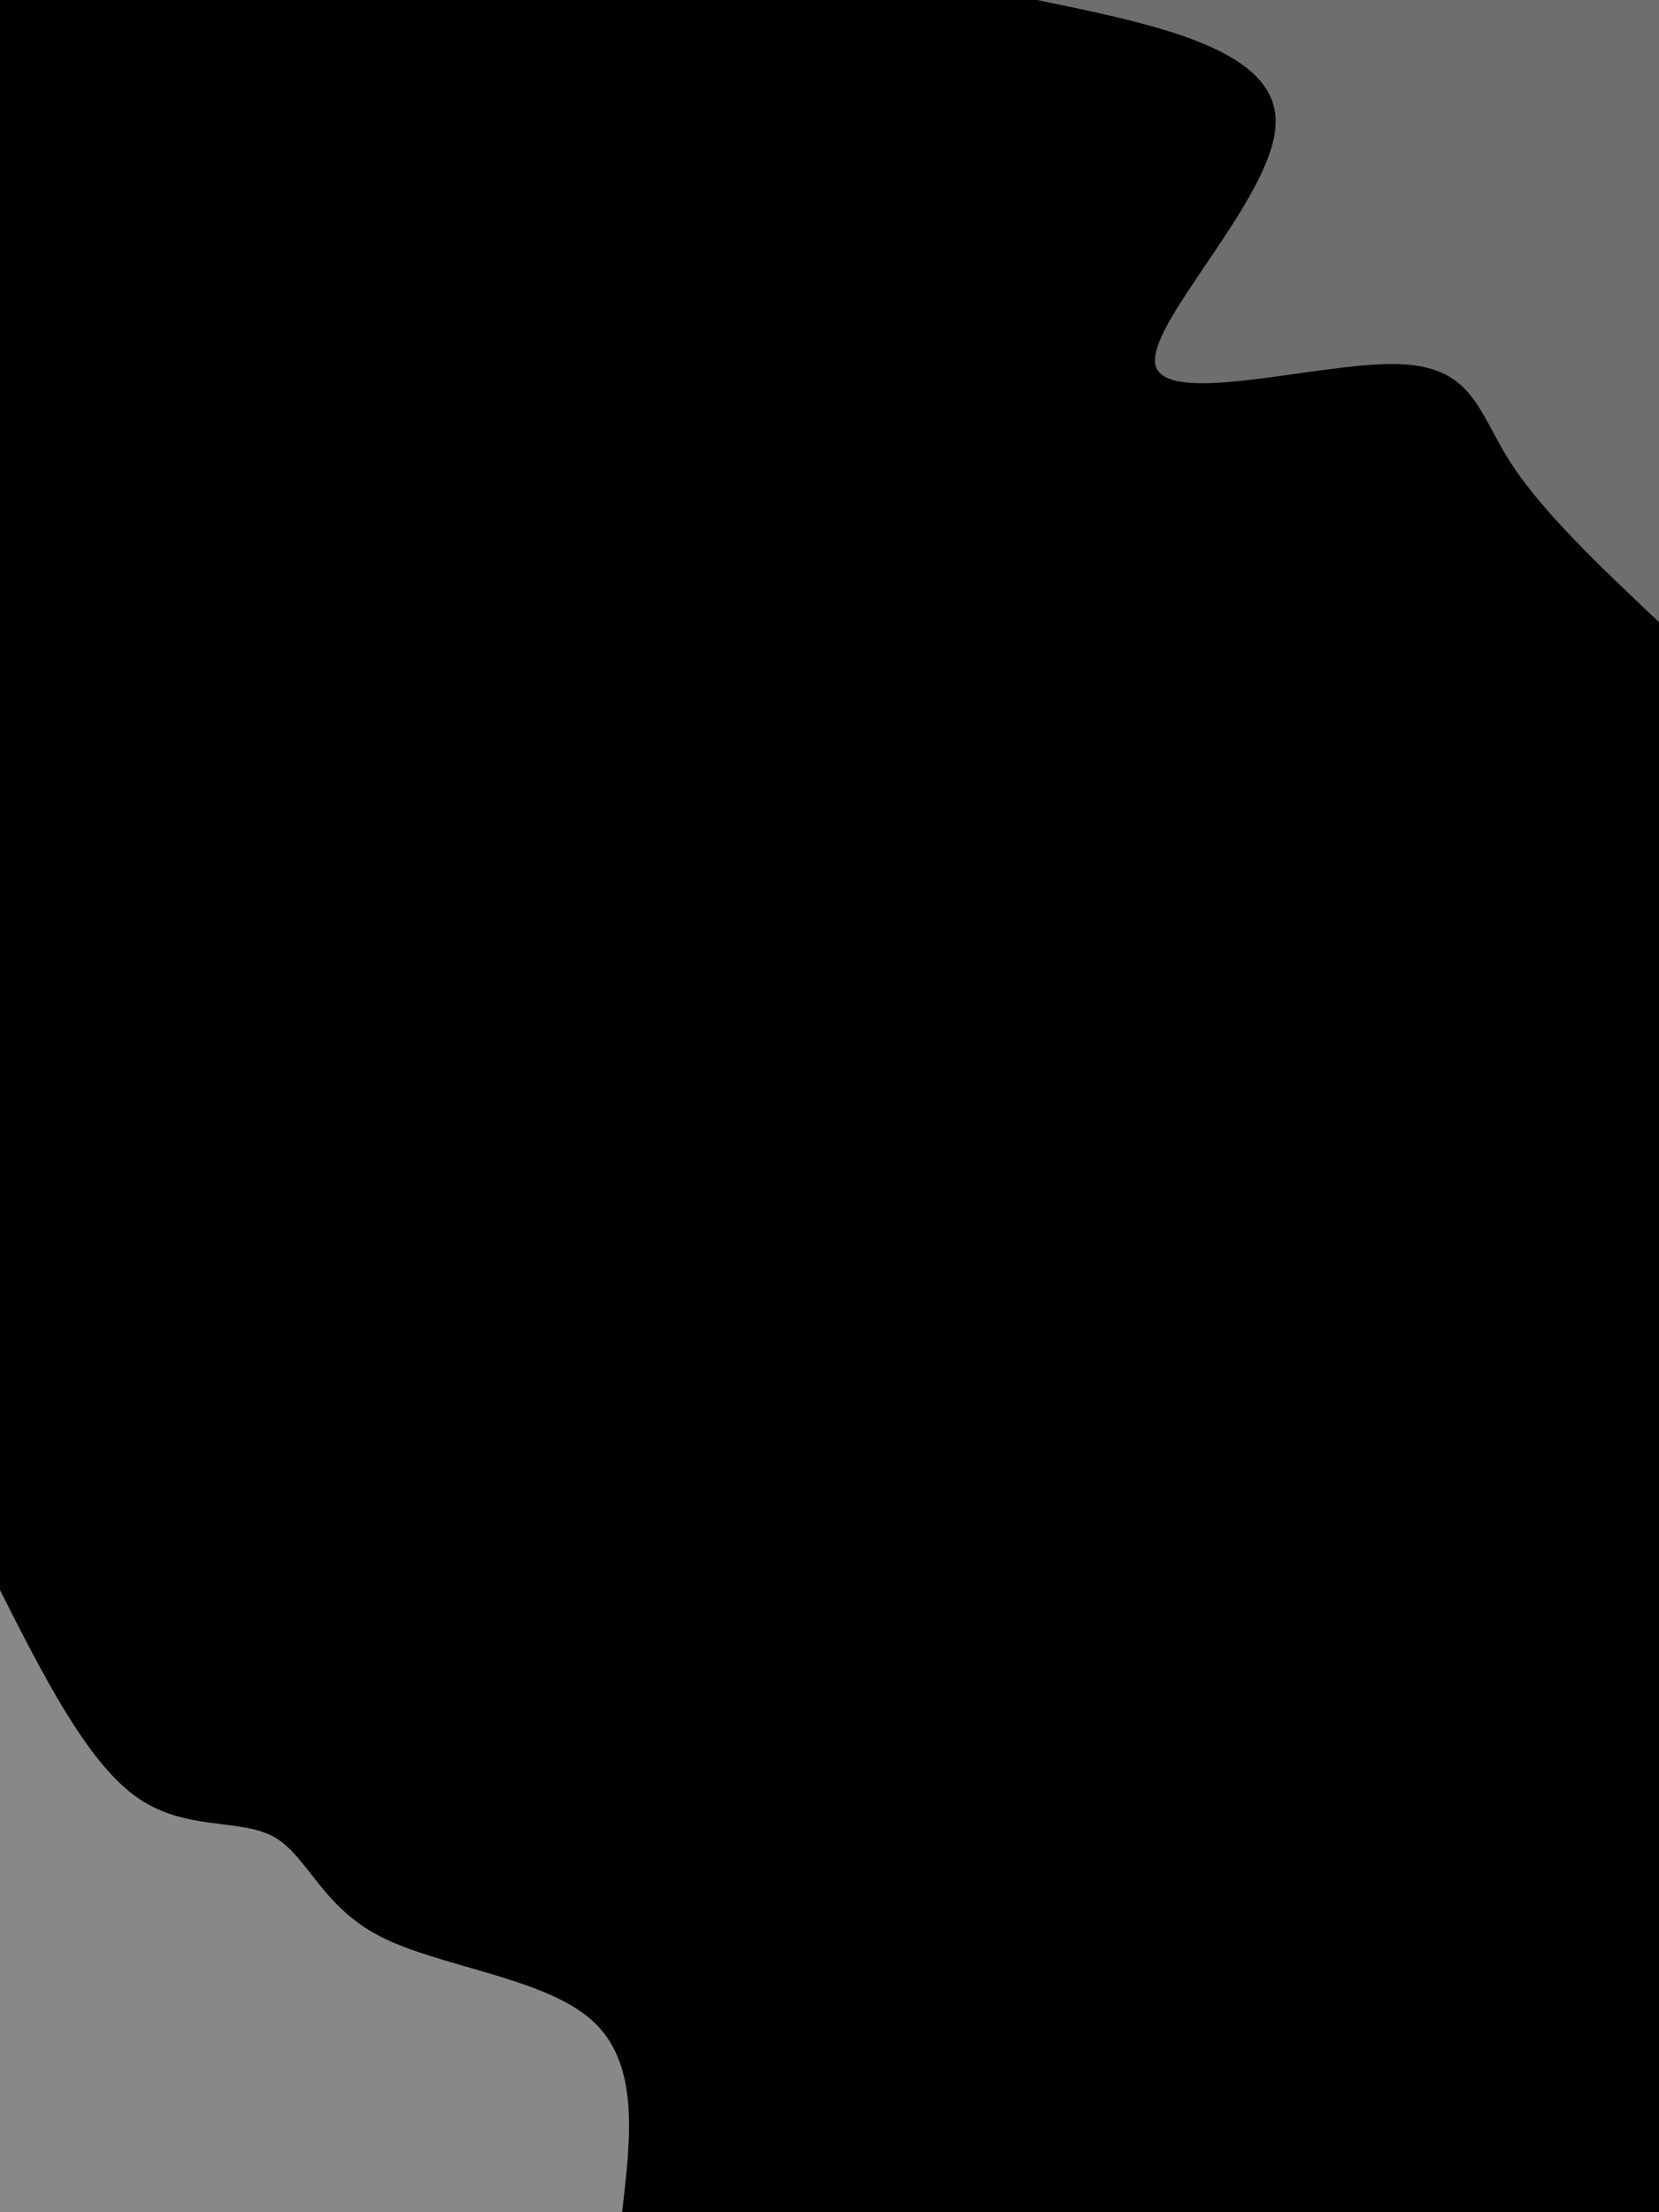 <svg id="visual" viewBox="0 0 675 900" width="675" height="900" xmlns="http://www.w3.org/2000/svg" xmlns:xlink="http://www.w3.org/1999/xlink" version="1.1">
<rect x="0" y="0" width="675" height="900" fill="#000000"></rect><defs><linearGradient id="grad1_0" x1="0%" y1="0%" x2="100%" y2="100%">
    <stop offset="30%" stop-color="#151030" stop-opacity="1"></stop><stop offset="70%" stop-color="#151030" stop-opacity="1"></stop>
    </linearGradient></defs><defs><linearGradient id="grad2_0" x1="0%" y1="0%" x2="100%" y2="100%"><stop offset="30%" stop-color="#151030" stop-opacity="1">
        </stop><stop offset="70%" stop-color="#000000" stop-opacity="1"></stop></linearGradient></defs><g transform="translate(675, 0)">
            <path d="M0 253.1C-23.9 230.5 -47.9 207.9 -60.9 187.4C-73.9 166.8 -76 148.4 -107.6 148.1C-139.2 147.7 -200.2 165.4 -204.8 148.8C-209.3 132.2 -157.3
             81.2 -156 50.7C-154.6 20.2 -203.9 10.1 -253.1 0L0 0Z" fill="#6e6e6e"></path></g><g transform="translate(0, 900)"><path d="M0 -253.1C17.5 -218.5
              35.1 -183.8 55 -169.3C74.9 -154.8 97.2 -160.4 111.1 -152.9C125 -145.4 130.5 -124.7 154.5 -112.3C178.6 -99.8 221.2 -95.6 240.7 -78.2C260.3 -60.9 256.7 
              -30.4 253.1 0L0 0Z" fill="#888888"></path></g></svg>